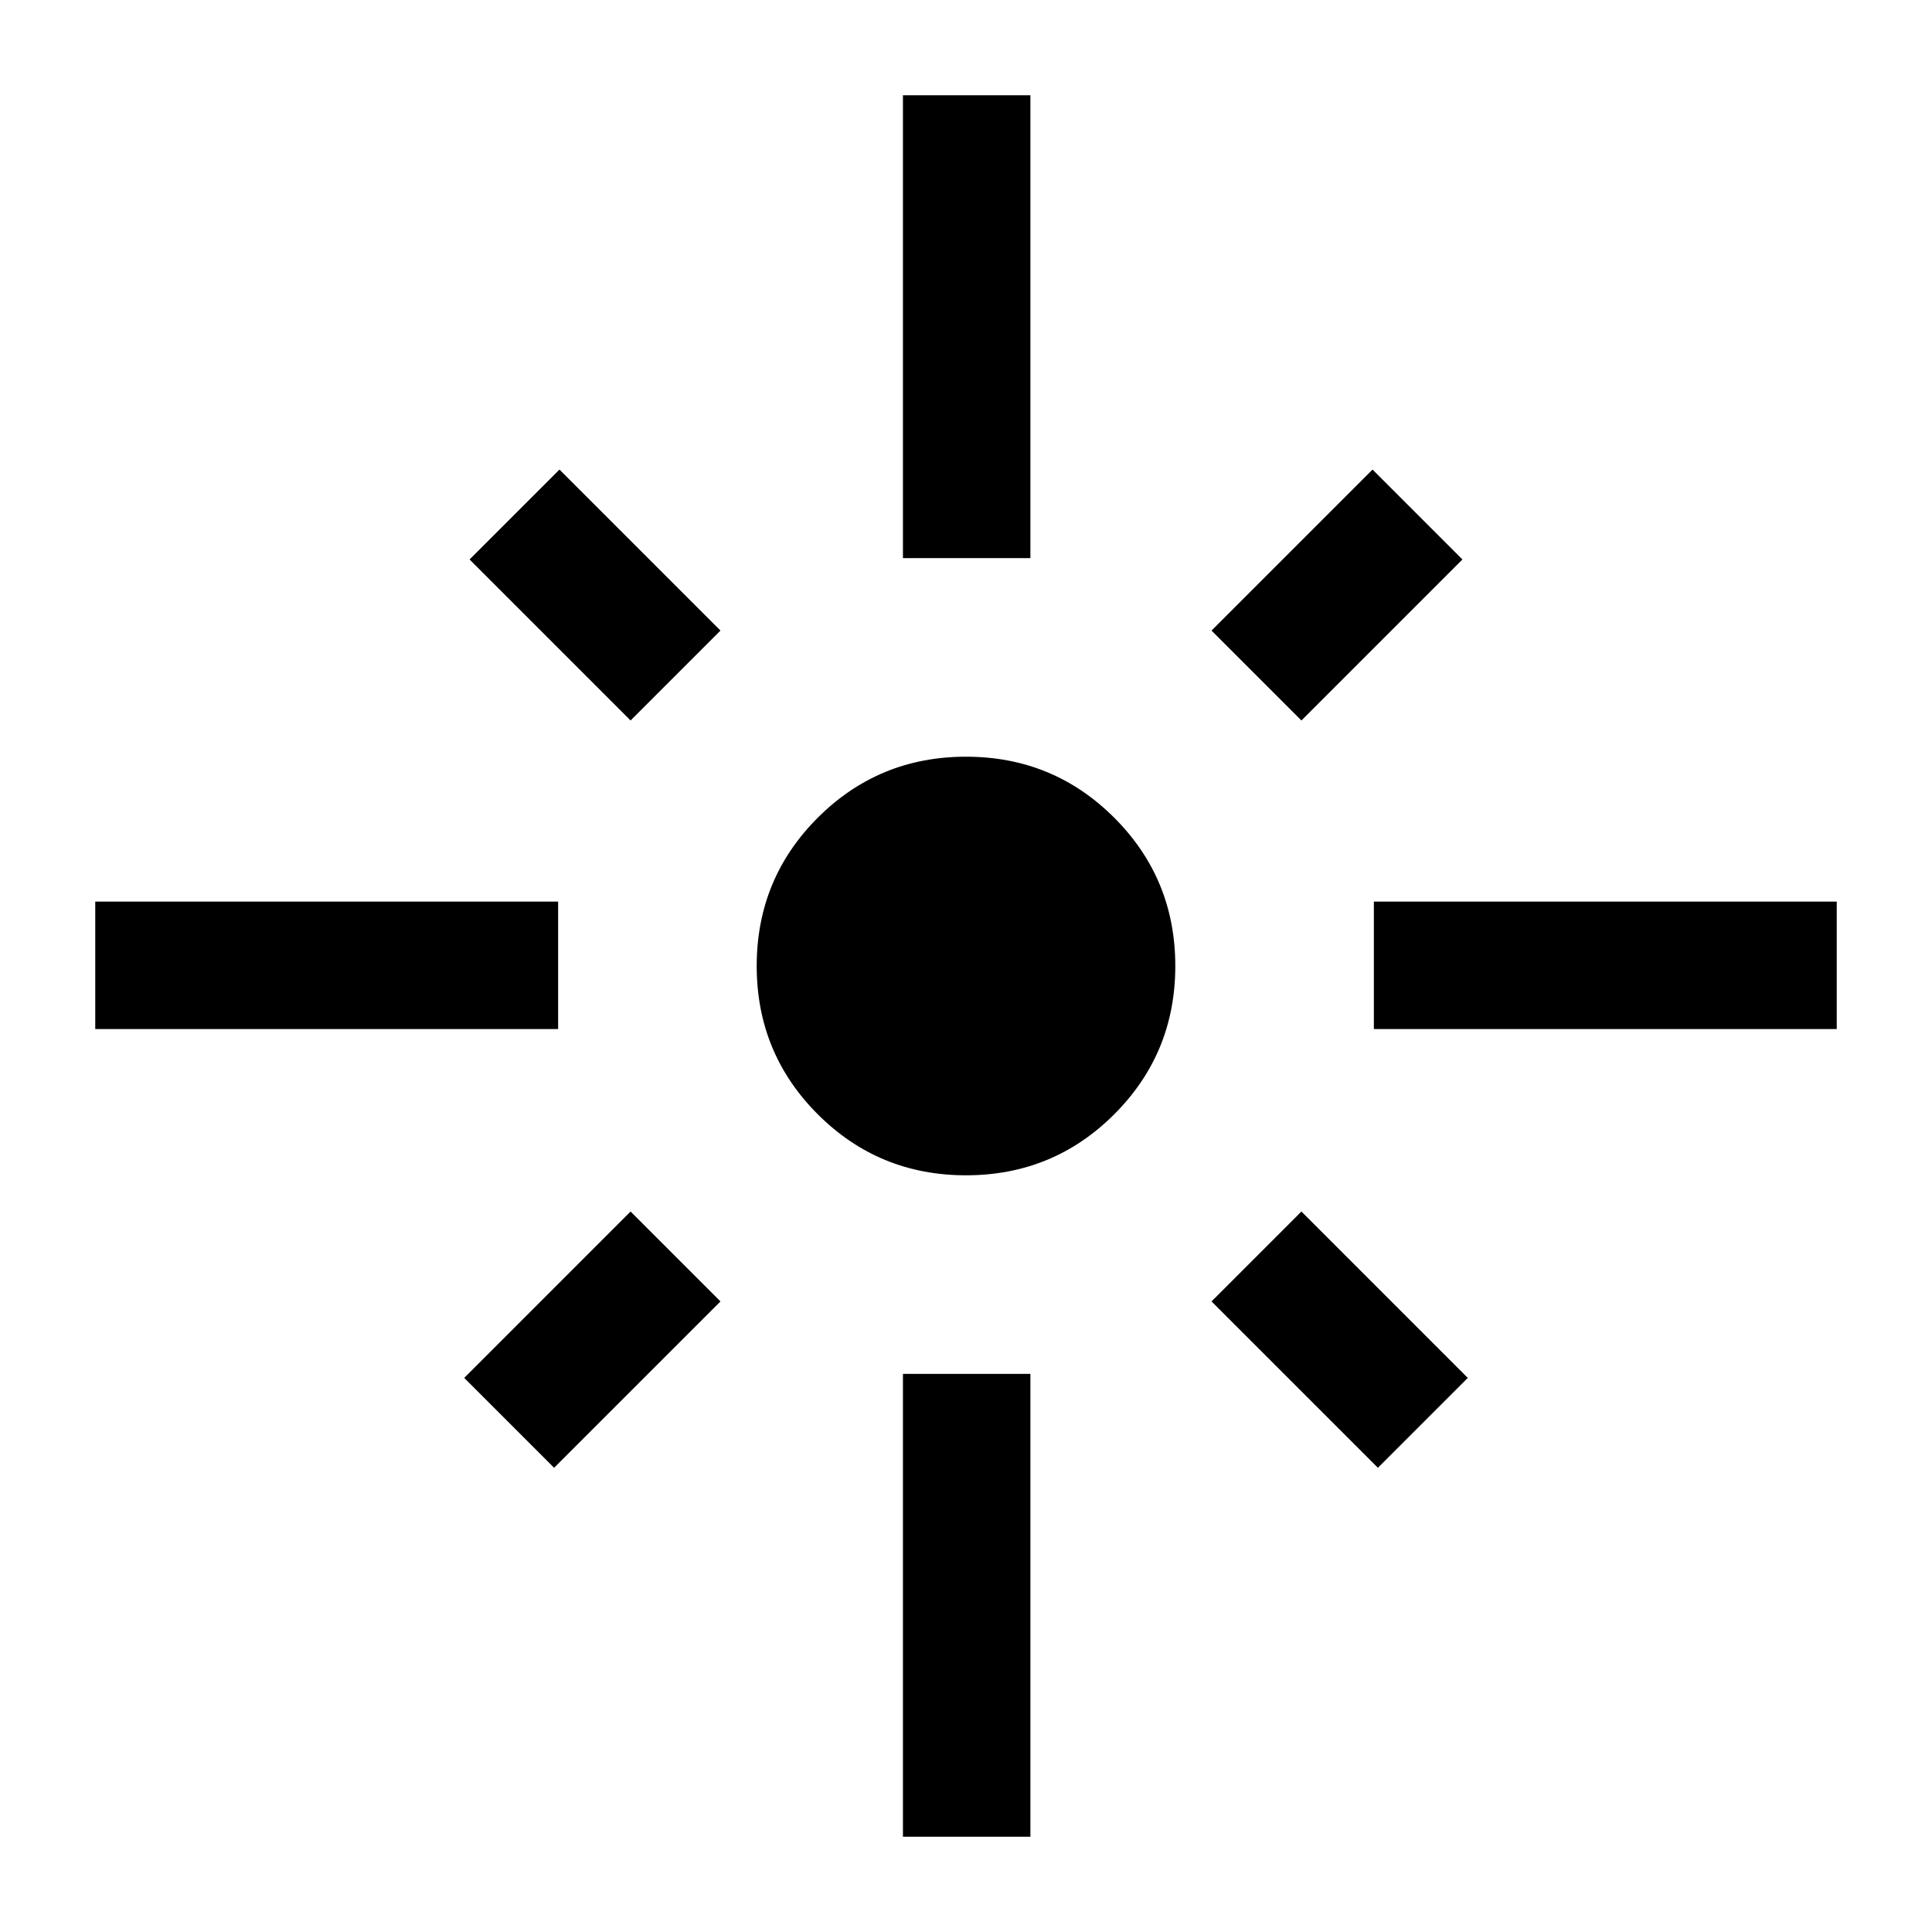 <svg xmlns="http://www.w3.org/2000/svg" height="40" viewBox="0 -960 960 960" width="40"><path d="M47.33-448.67V-512h230v63.33h-230Zm266-153.33-80-80L278-726.67l80 80L313.33-602Zm135.34-80.67v-230H512v230h-63.33Zm198 80.67L602-646.67l80-80L726.67-682l-80 80Zm36 153.33V-512h230v63.33h-230ZM480-376q-43.33 0-73.67-30.33Q376-436.67 376-480t30.33-73.67Q436.67-584 480-584t73.67 30.33Q584-523.33 584-480t-30.33 73.67Q523.33-376 480-376Zm204.67 145.33L602-313.33 646.67-358l82.66 82.67-44.66 44.66Zm-409.34 0-44.66-44.66L313.33-358 358-313.33l-82.67 82.66ZM448.67-47.33v-230H512v230h-63.33Z"/></svg>